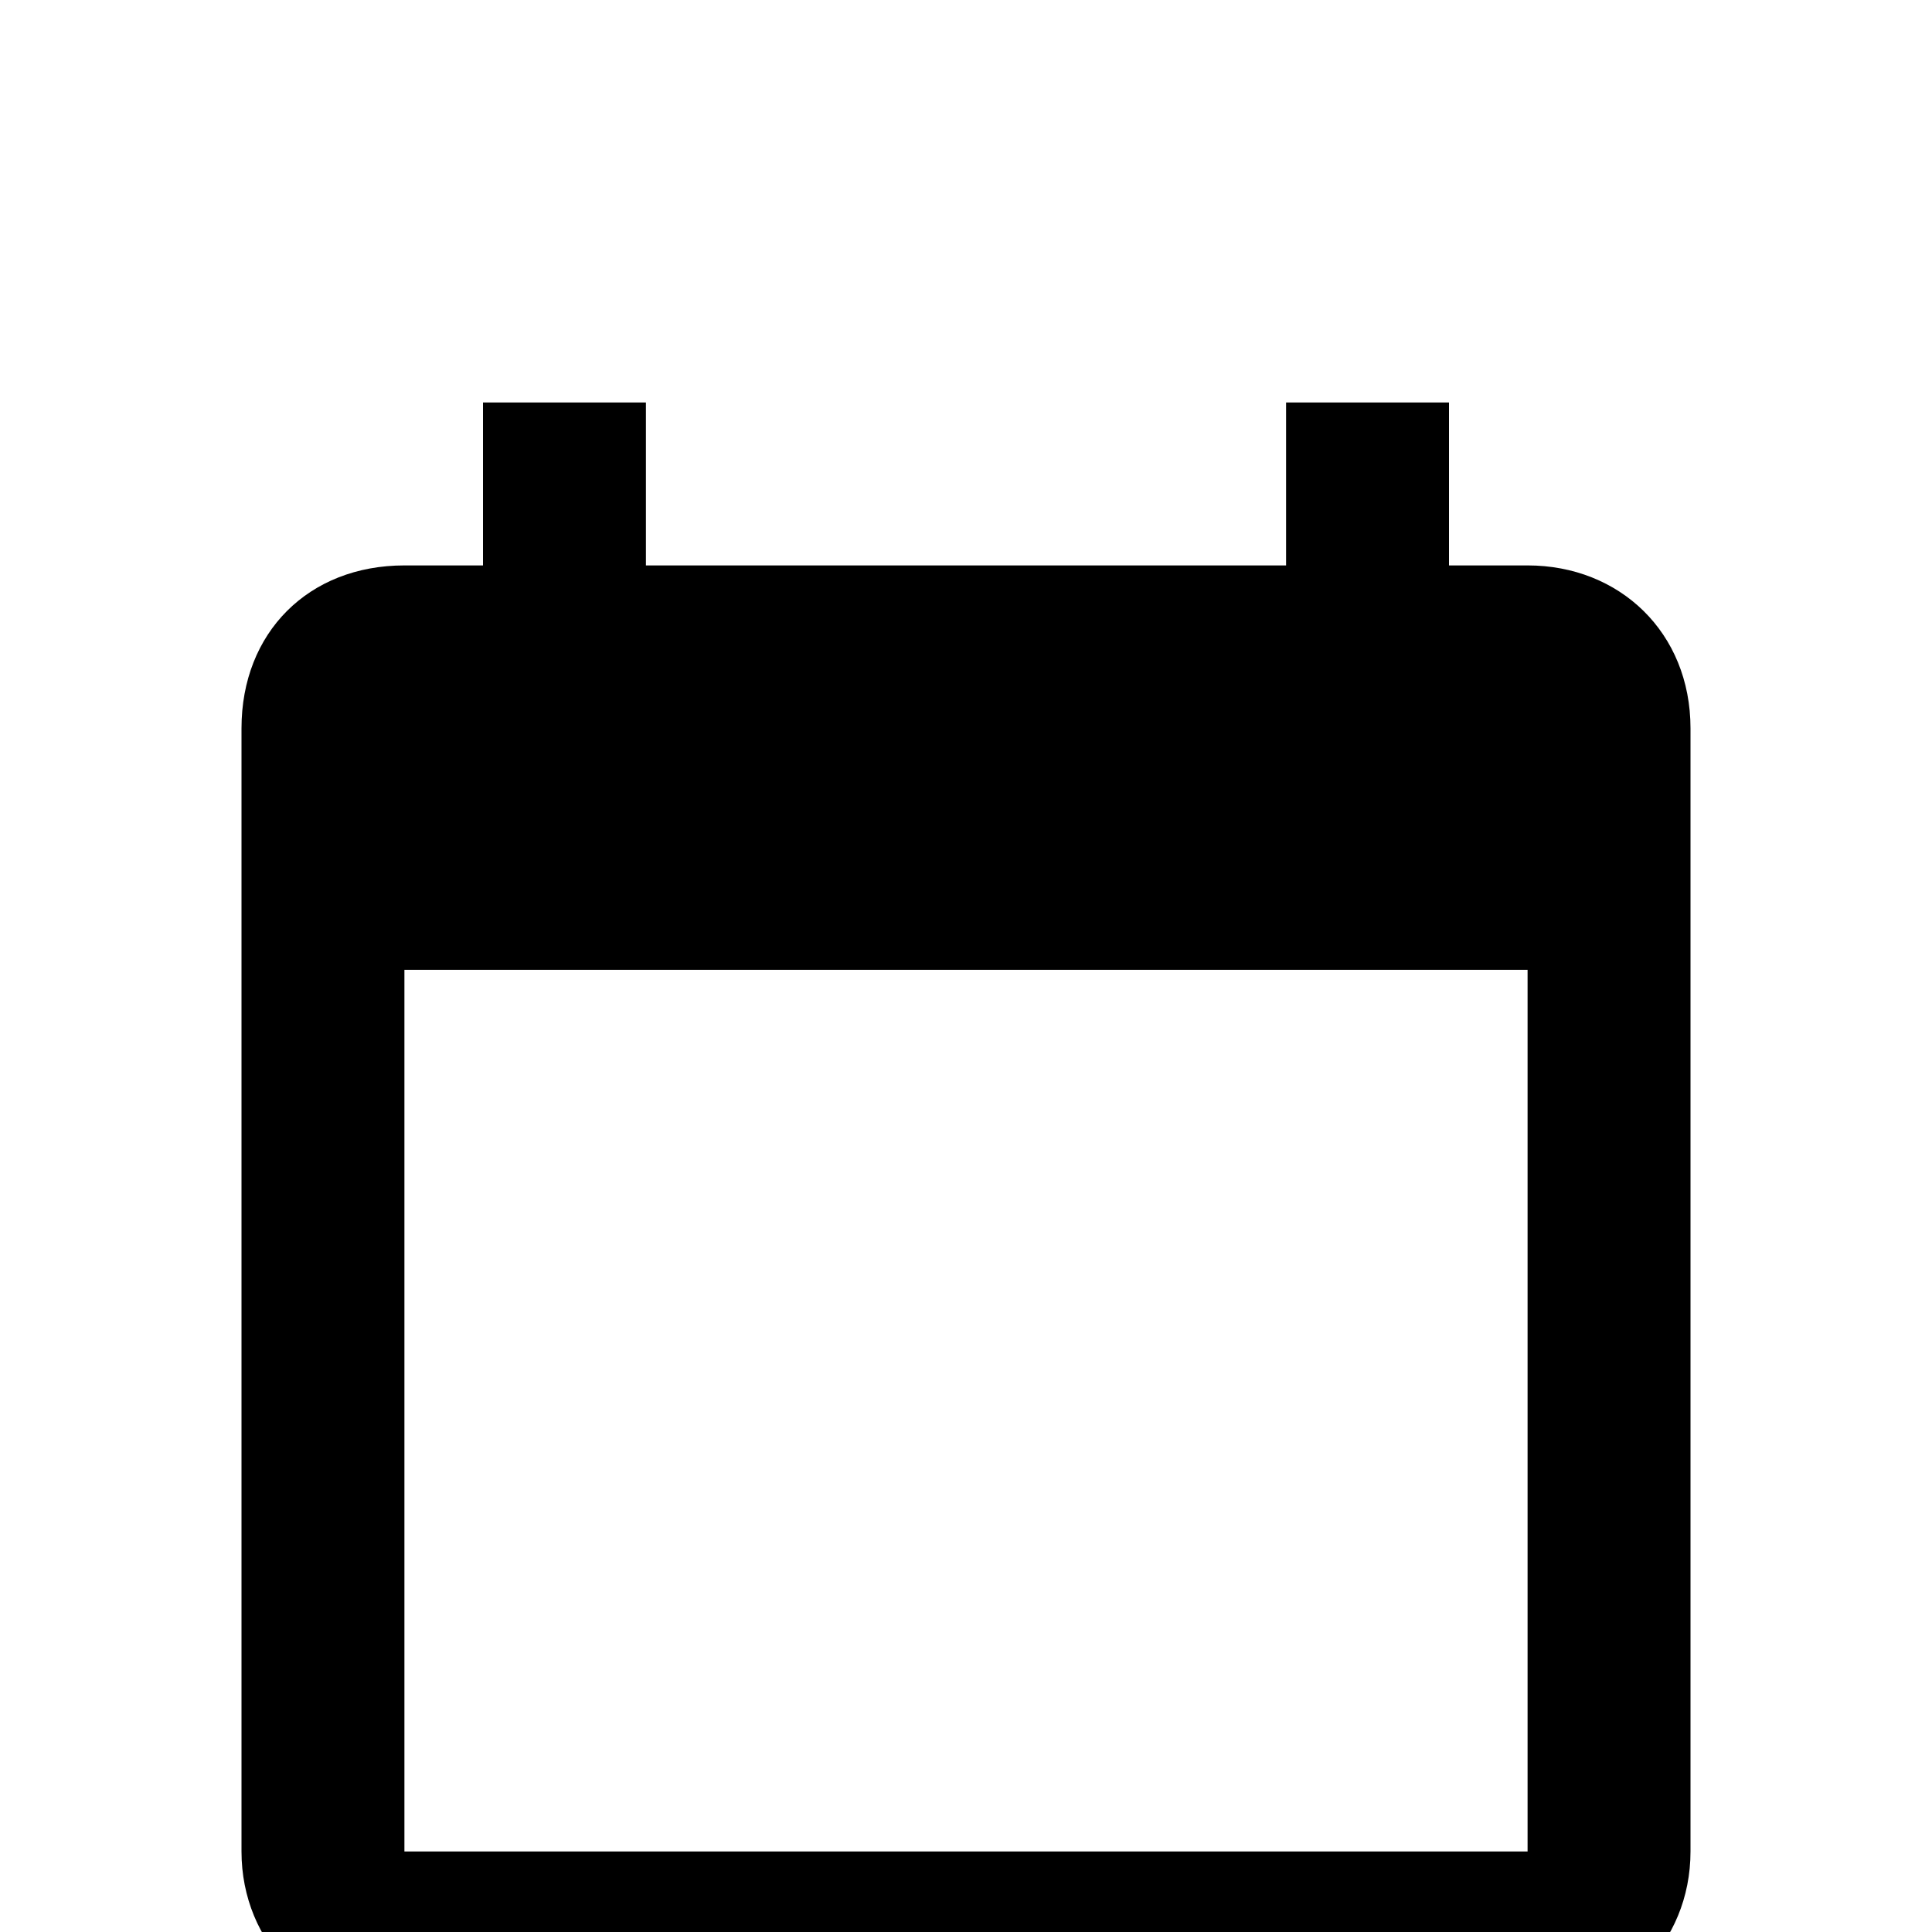 <svg xmlns="http://www.w3.org/2000/svg" viewBox="0 -168 1008 1008"><path fill="currentColor" d="M671 127V42h85v85h41c48 0 85 35 85 85v586c0 48-37 85-85 85H211c-48 0-85-37-85-85V212c0-50 35-85 85-85h41V42h85v85h334zM211 798h586V338H211v460z"/></svg>
